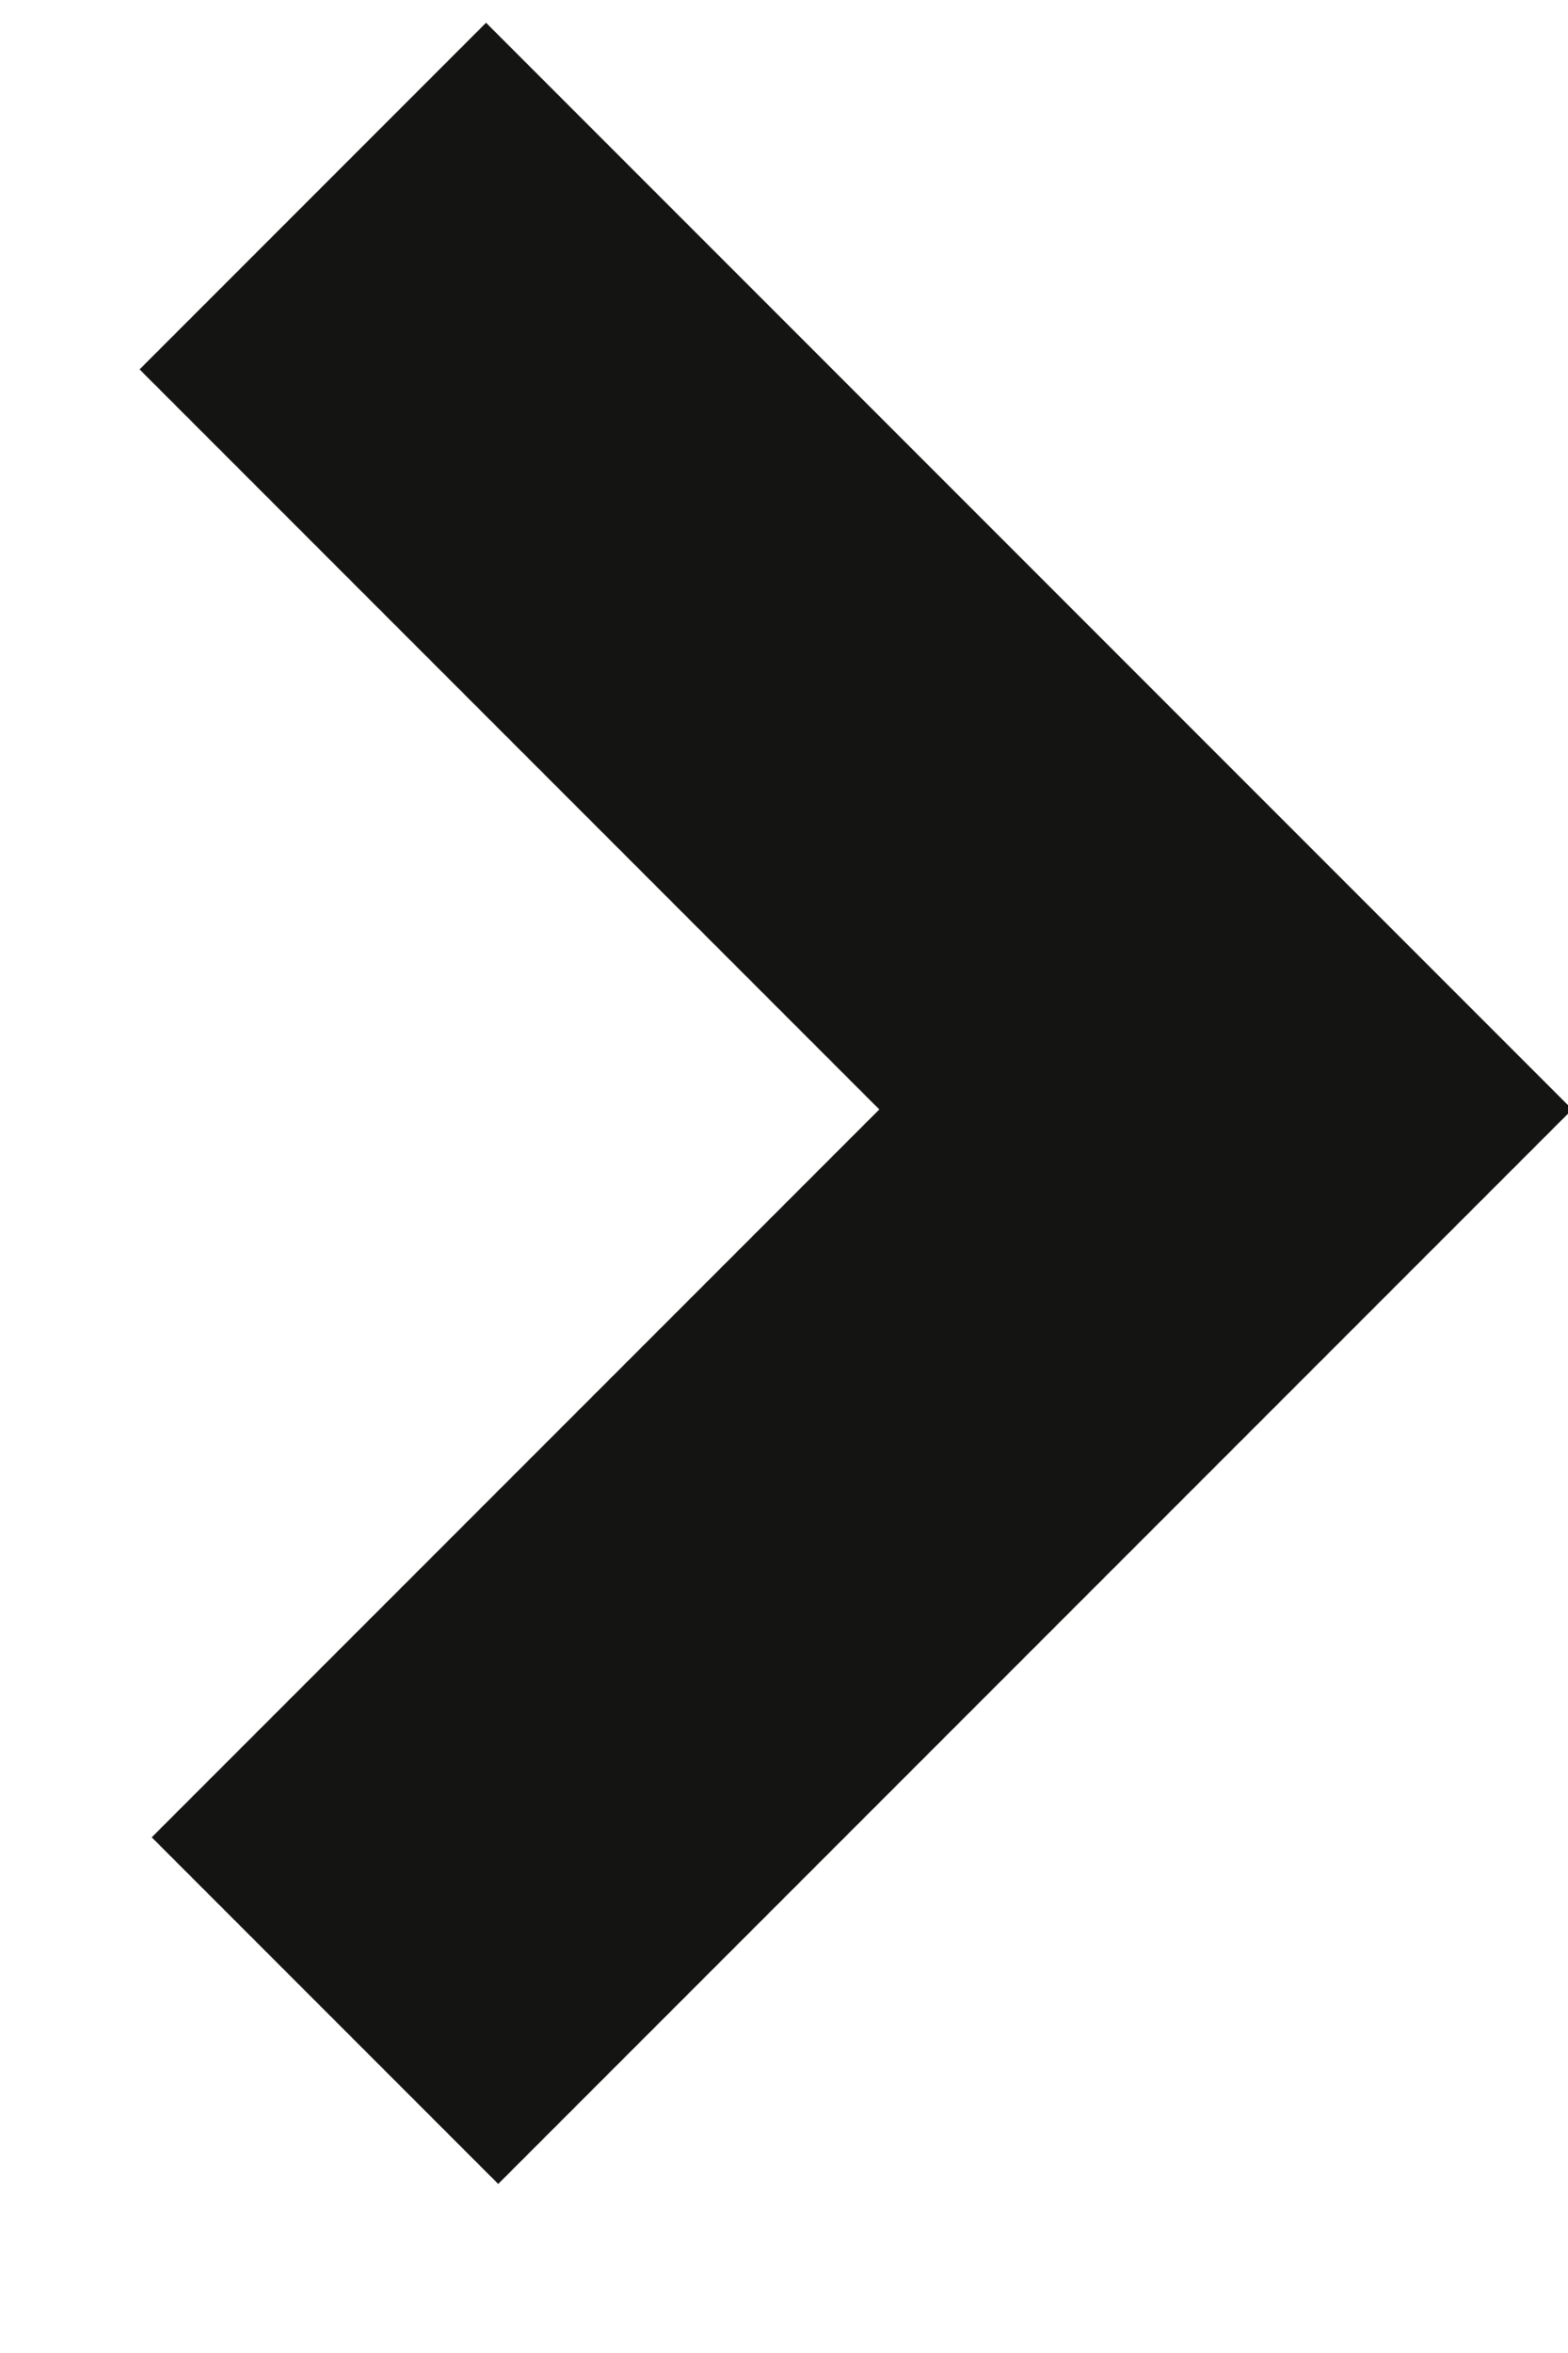 <svg width="8" height="12" viewBox="0 0 8 12" xmlns="http://www.w3.org/2000/svg"><title>Rectangle Copy 4</title><path stroke="#141413" stroke-width="2.5" d="M1.596 1l4.658 4.658-4.596 4.596" fill="none" fill-rule="evenodd"/></svg>